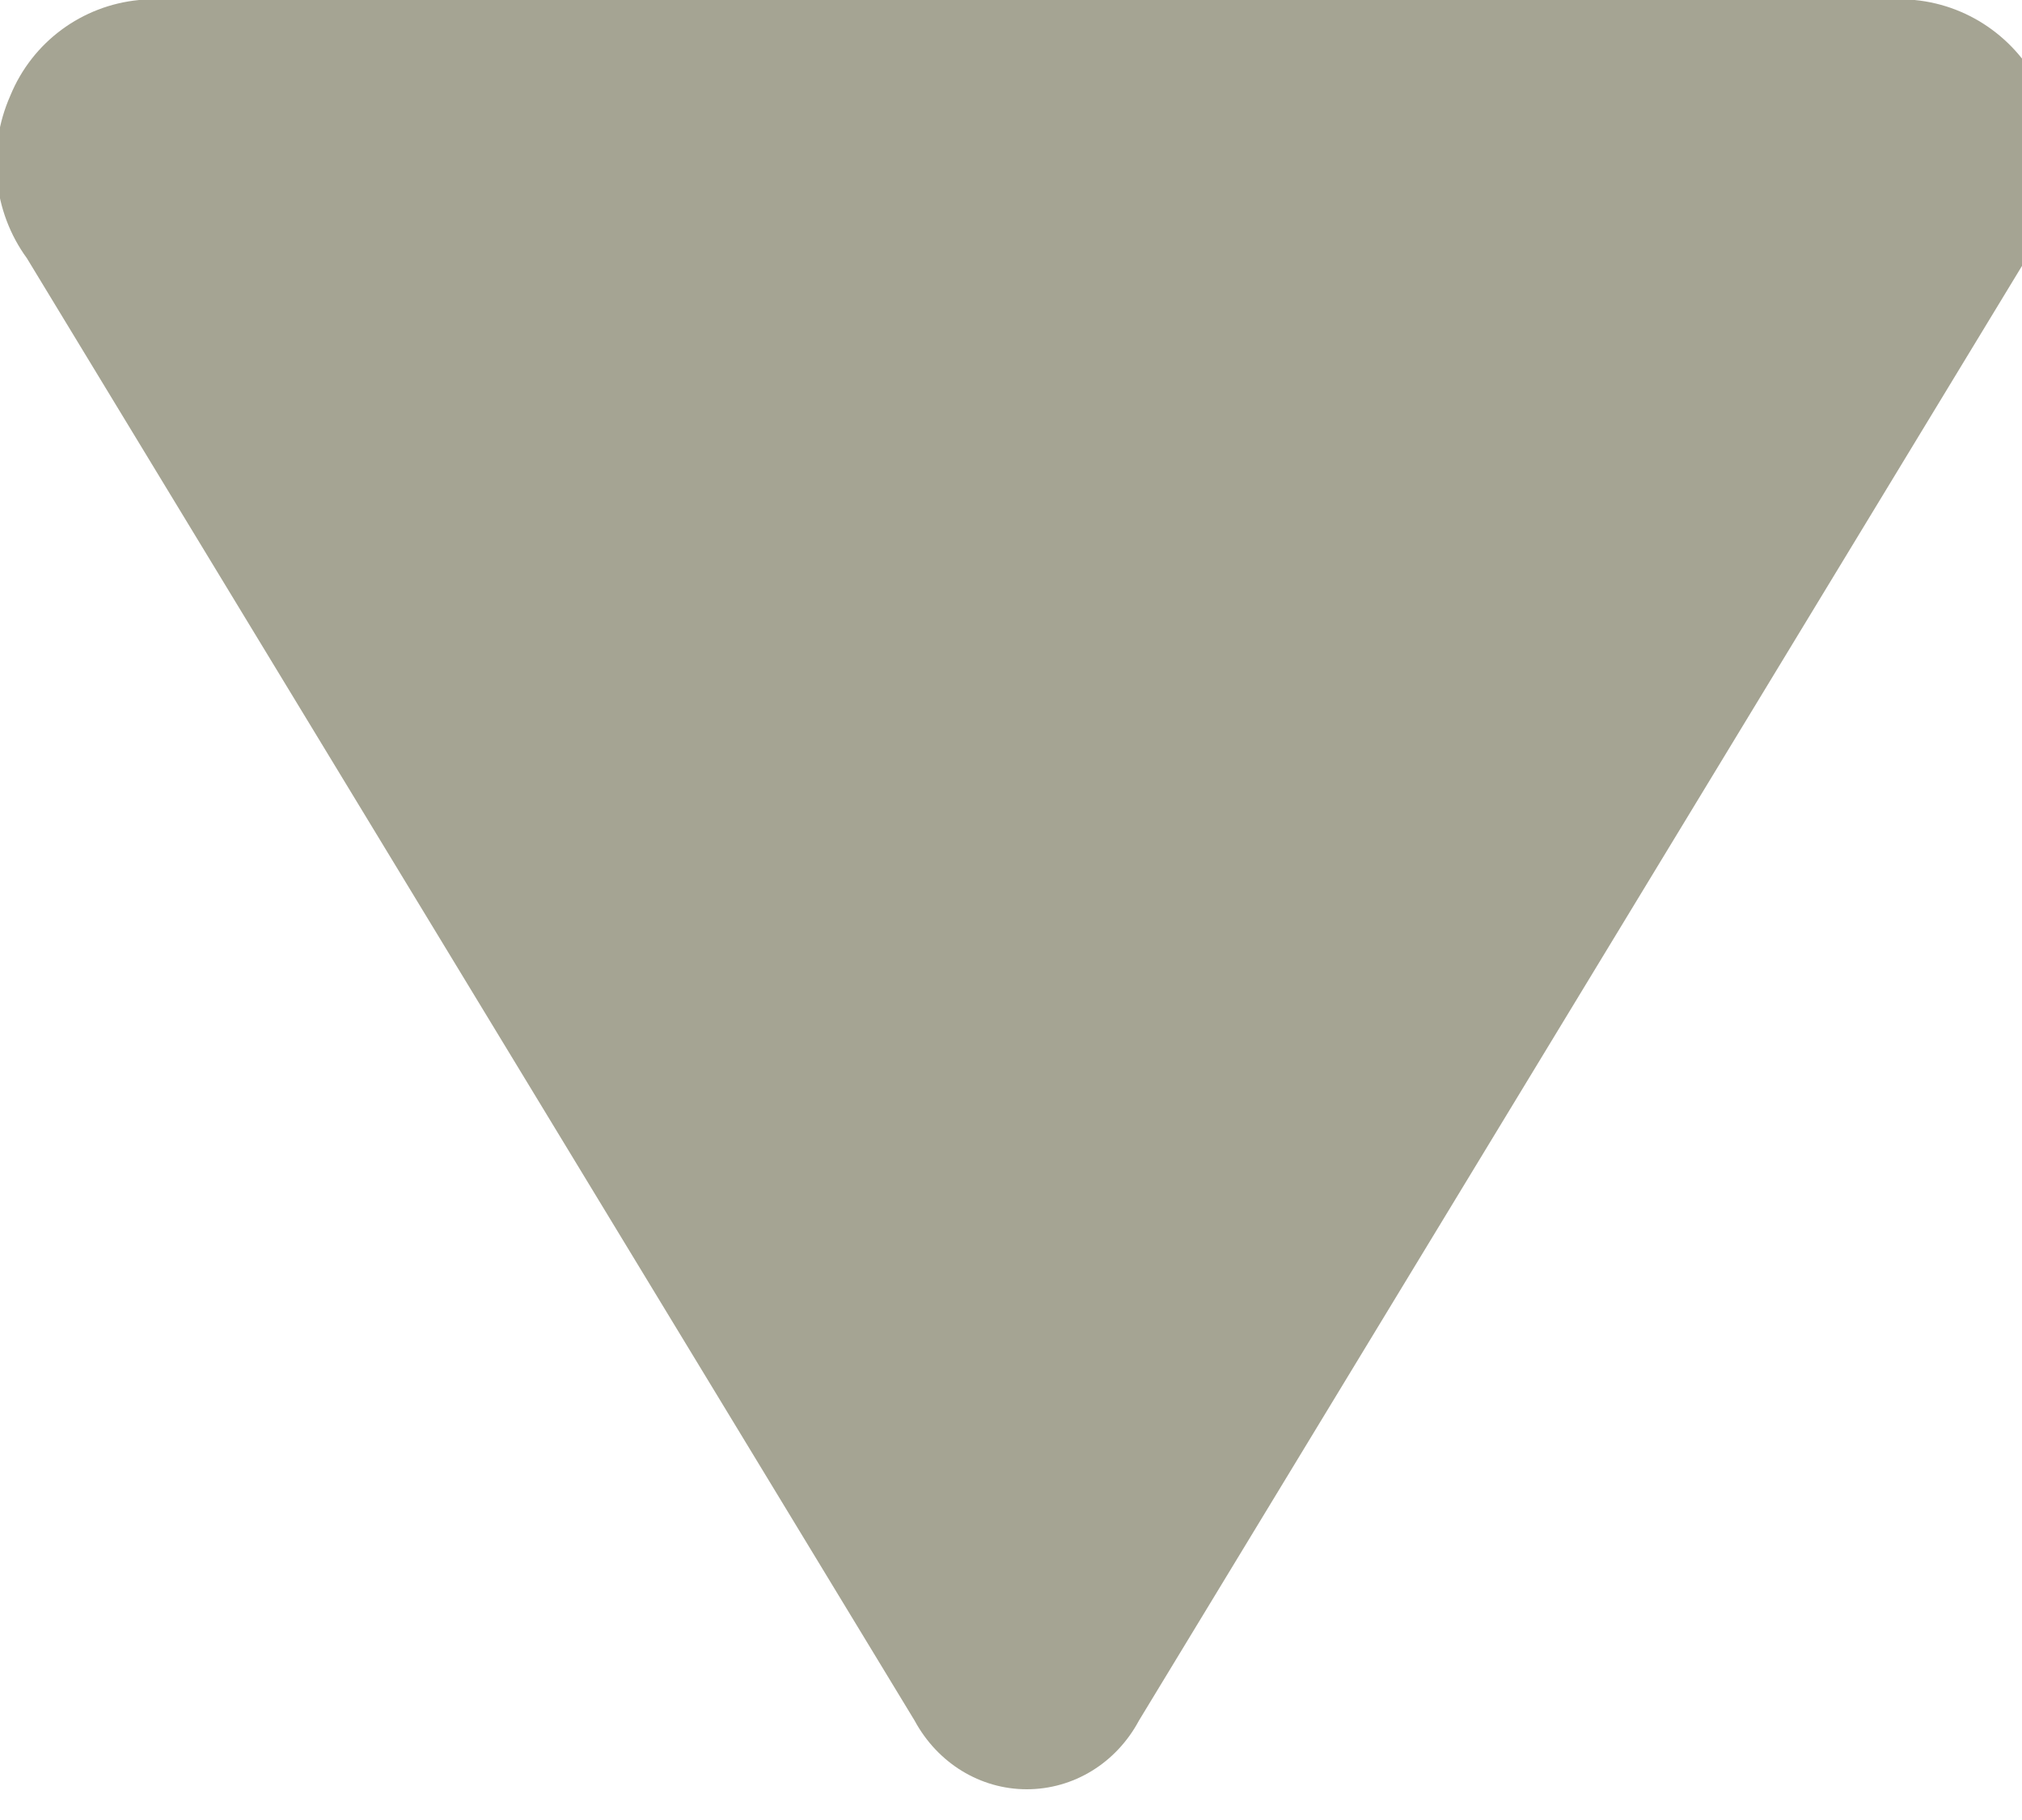 <?xml version="1.0" encoding="UTF-8"?>
<svg xmlns="http://www.w3.org/2000/svg" xmlns:xlink="http://www.w3.org/1999/xlink" width="10pt" height="9pt" viewBox="0 0 10 9" version="1.1">
<g id="surface1">
<path style=" stroke:none;fill-rule:nonzero;fill:rgb(64.706%,64.314%,57.647%);fill-opacity:1;" d="M 10.023 1.277 L 5.633 8.508 C 5.52 8.719 5.309 8.848 5.078 8.848 C 4.848 8.848 4.637 8.719 4.523 8.508 L 0.133 1.277 C -0.035 1.047 -0.066 0.738 0.051 0.473 C 0.16 0.207 0.406 0.027 0.688 0 L 9.469 0 C 9.75 0.027 9.996 0.207 10.109 0.473 C 10.223 0.738 10.191 1.047 10.023 1.277 Z M 10.023 1.277 "/>
</g>
</svg>
